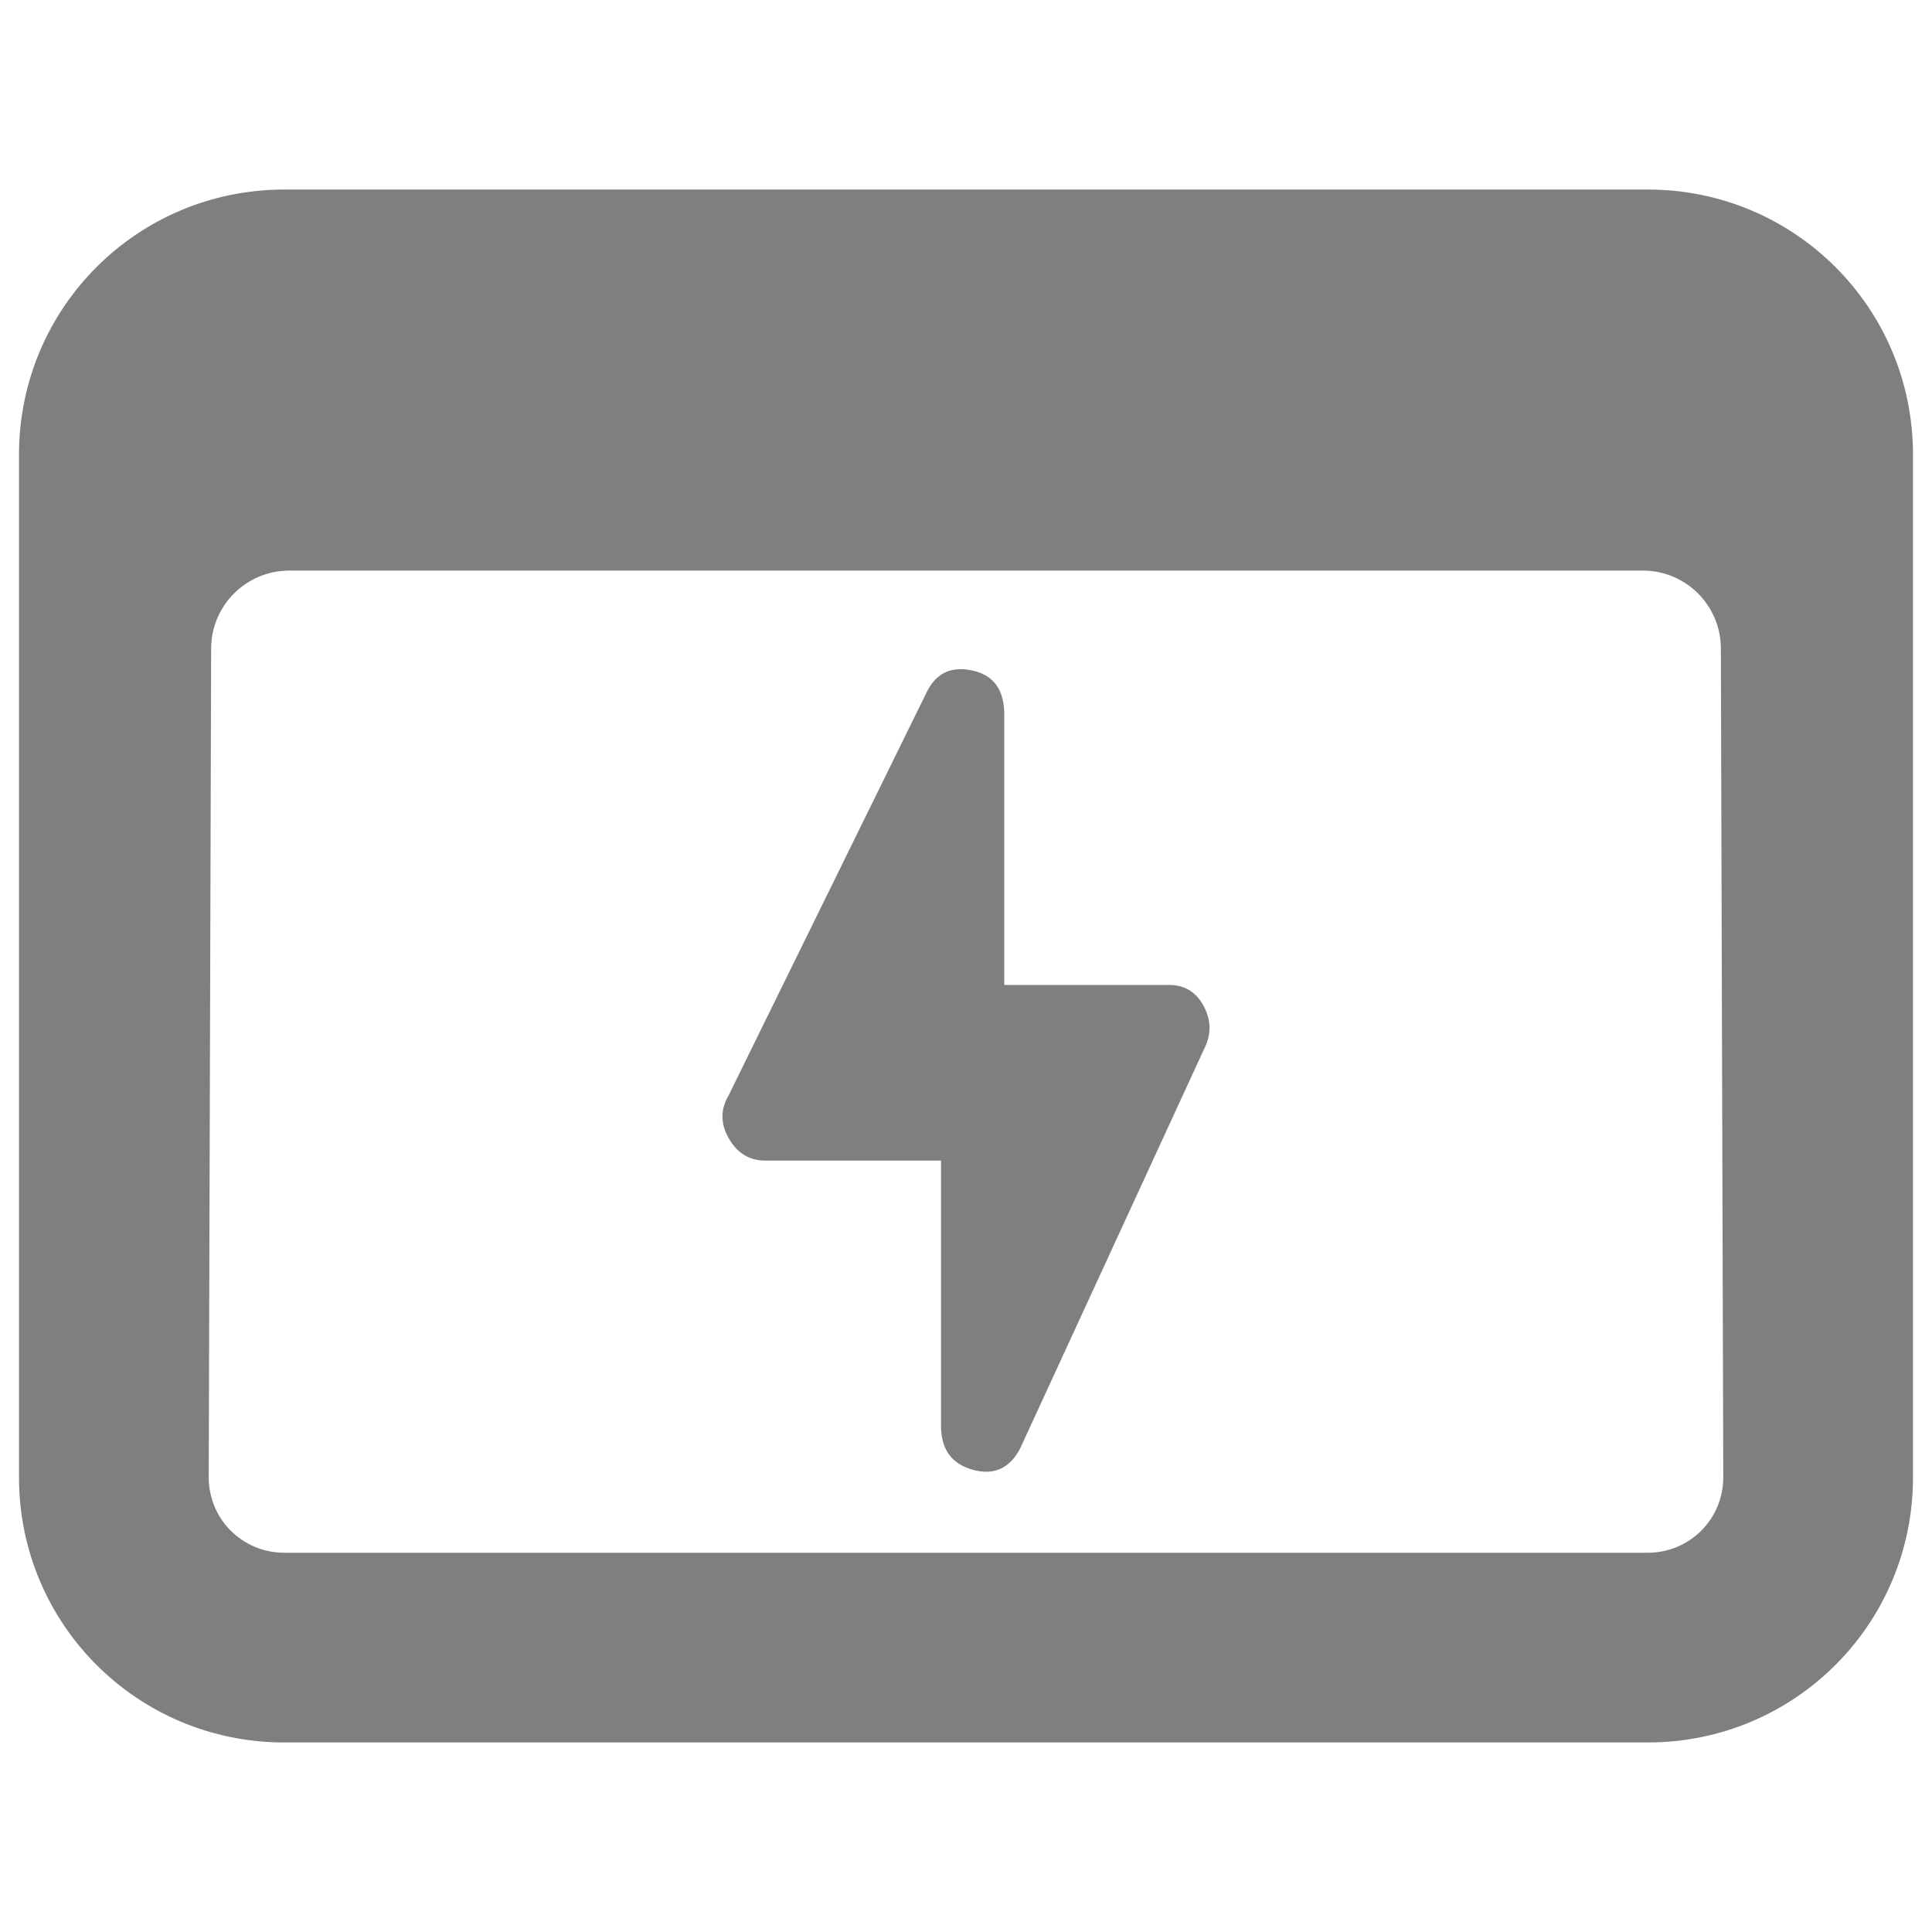 <svg clip-rule="evenodd" fill-rule="evenodd" stroke-linejoin="round" stroke-miterlimit="2" viewBox="0 0 250 250" xmlns="http://www.w3.org/2000/svg"><path fill="rgb(127, 127, 127)" d="m36.791 24.525h176.419c19.007 0 34.331 15.306 34.331 34.314v132.323c0 19.007-15.324 34.314-34.331 34.314h-176.419c-19.008 0-34.332-15.307-34.332-34.314v-132.323c0-19.008 15.324-34.314 34.332-34.314zm185.888 59.368c-.018-5.56-4.535-10.06-10.095-10.06h-175.168c-5.559.017-10.077 4.5-10.094 10.077l-.313 107.252c0 5.42 4.361 9.764 9.782 9.764h176.419c5.42 0 9.781-4.344 9.781-9.764zm-123.639 66.29c-2.046 0-3.619-.947-4.716-2.841-1.098-1.894-1.119-3.75-.057-5.569l25.682-52.273c1.212-2.426 3.183-3.335 5.91-2.727 2.727.607 4.091 2.5 4.091 5.682v35h21.363c1.984 0 3.464.909 4.441 2.727.979 1.819 1.014 3.637.105 5.455l-23.864 51.819c-1.364 2.576-3.409 3.485-6.136 2.728s-4.091-2.652-4.091-5.682v-34.319z"/></svg>
